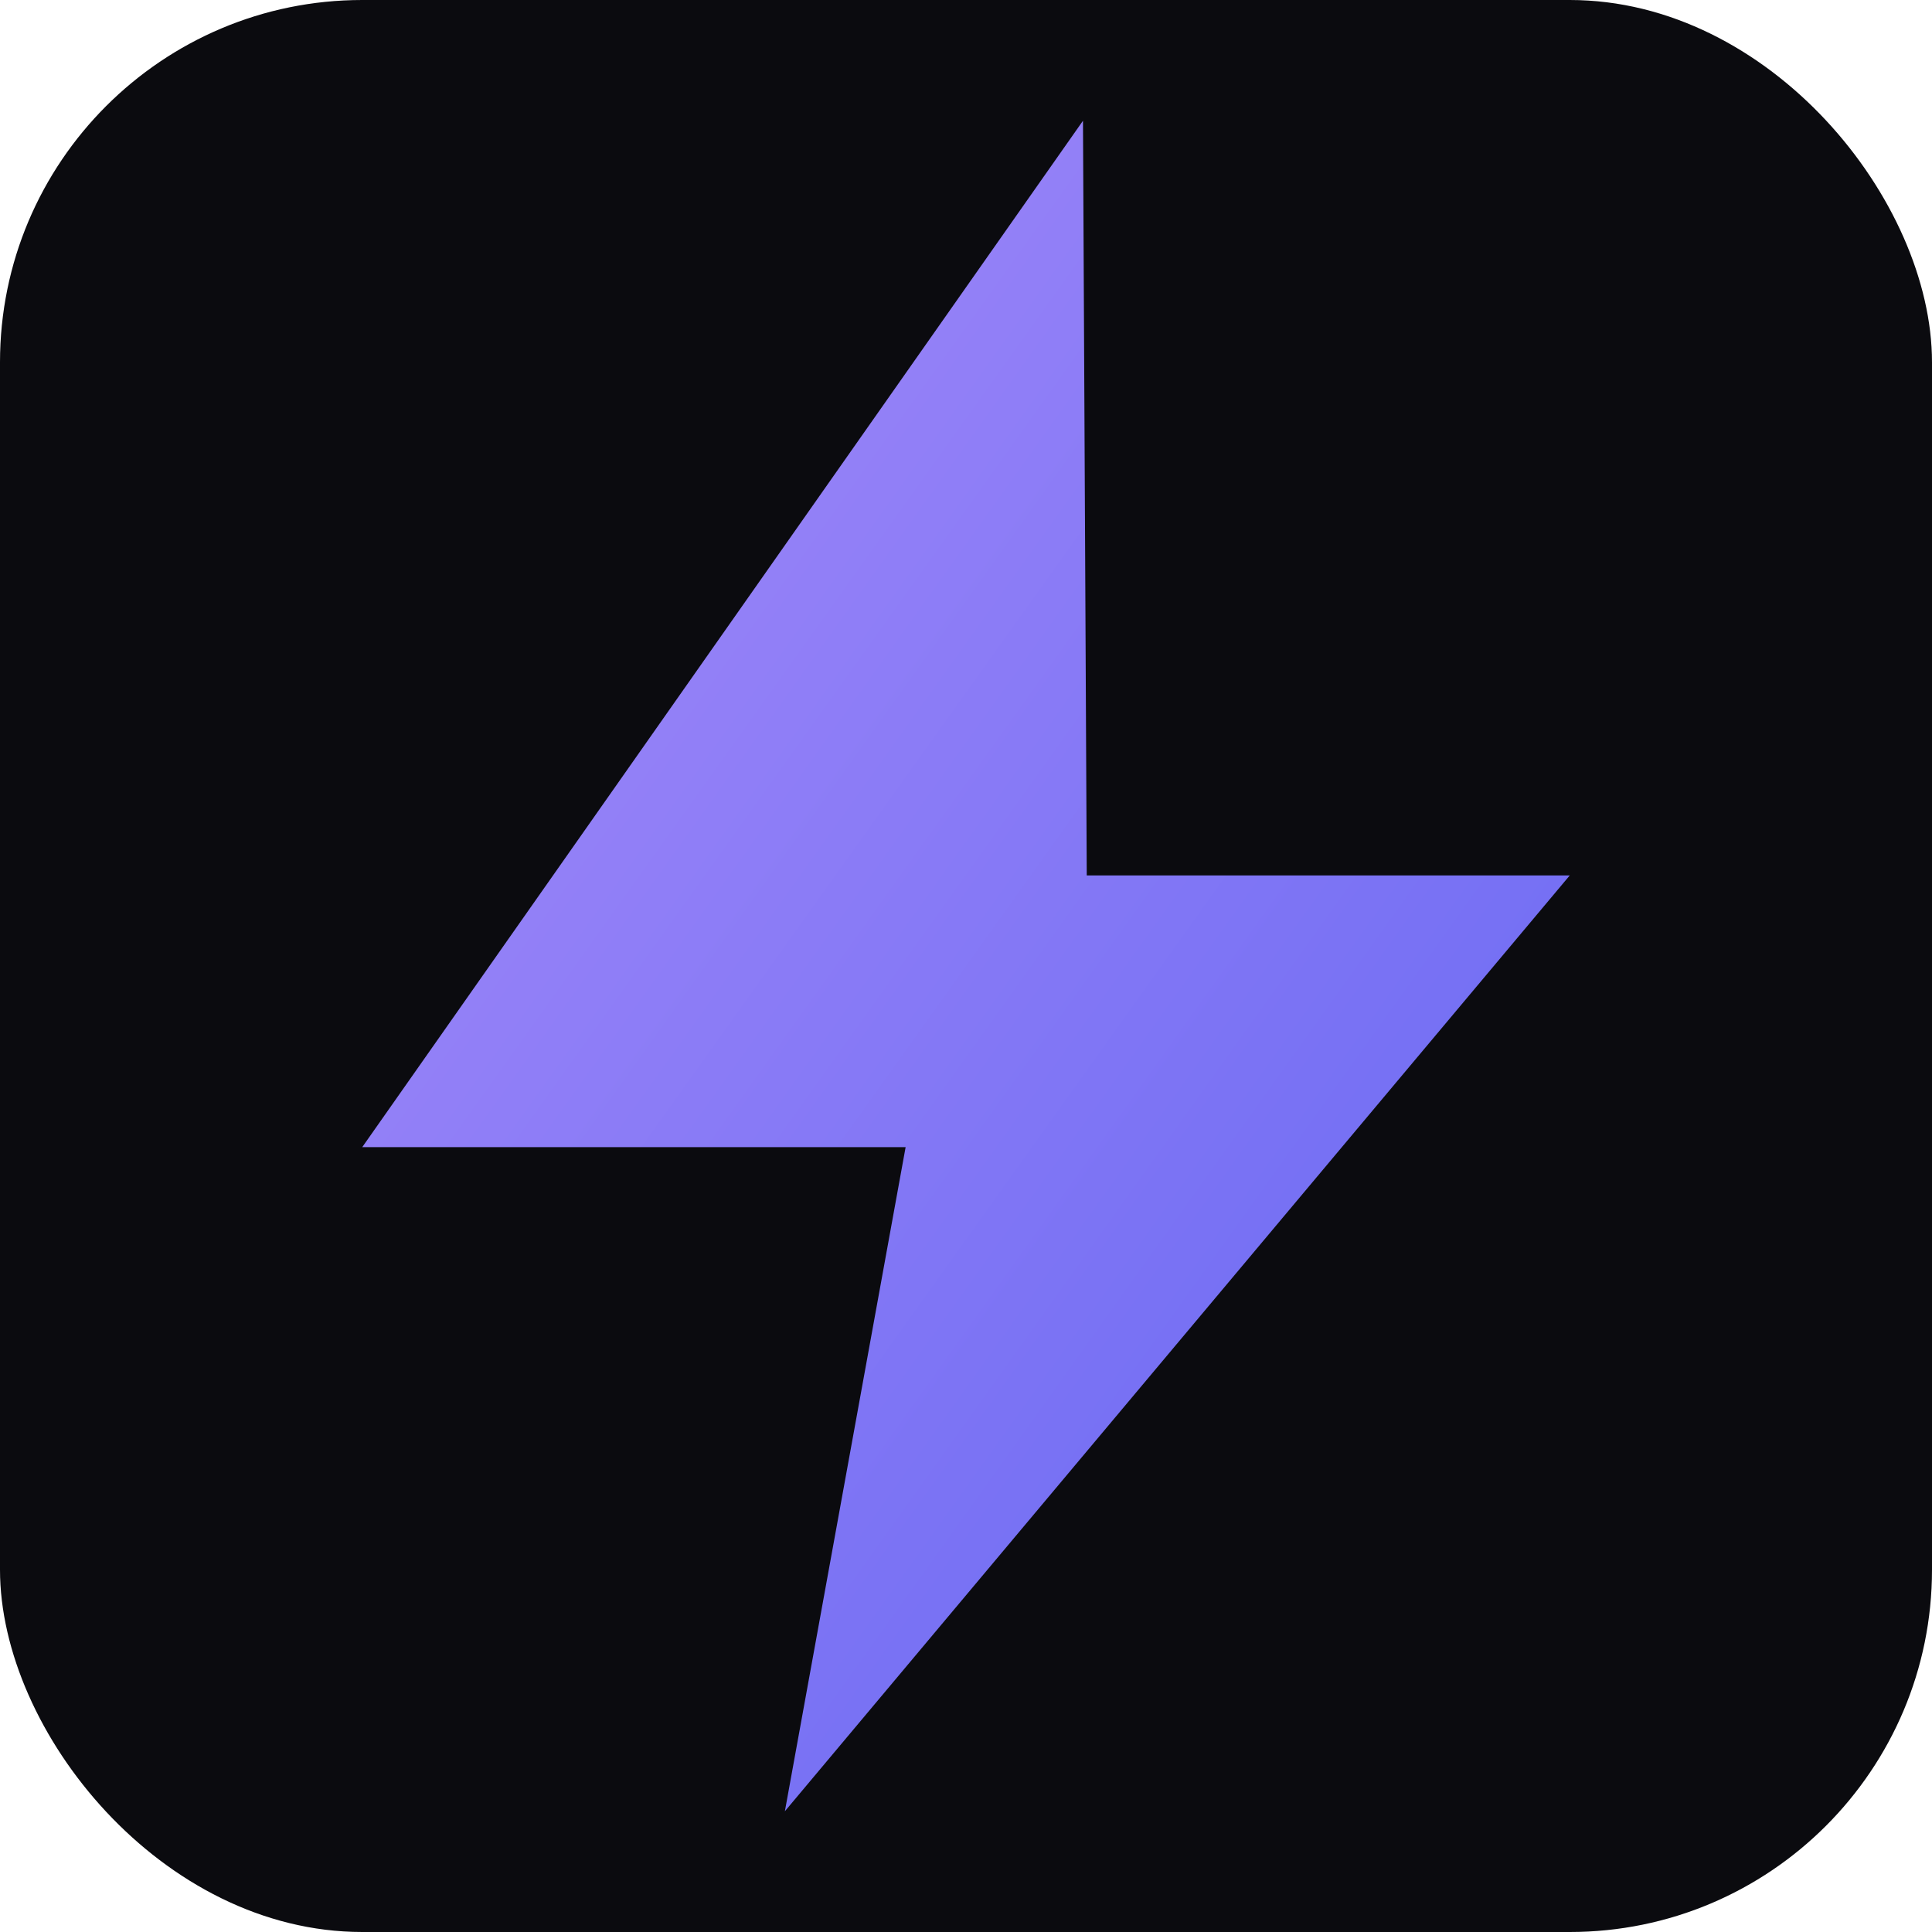 <svg xmlns="http://www.w3.org/2000/svg" viewBox="0 0 512 512" role="img" aria-label="Motion purple lightning bolt">
  <defs>
    <linearGradient id="boltGradient" x1="0" x2="1" y1="0" y2="1">
      <stop offset="0%" stop-color="#a78bfa"/>
      <stop offset="100%" stop-color="#6366f1"/>
    </linearGradient>
  </defs>
  <rect width="512" height="512" rx="96" ry="96" fill="#0b0b0f"/>
  <path d="M287 32 96 304h144l-32 176 208-248H288l-1-200Z" fill="url(#boltGradient)"/>
</svg>

